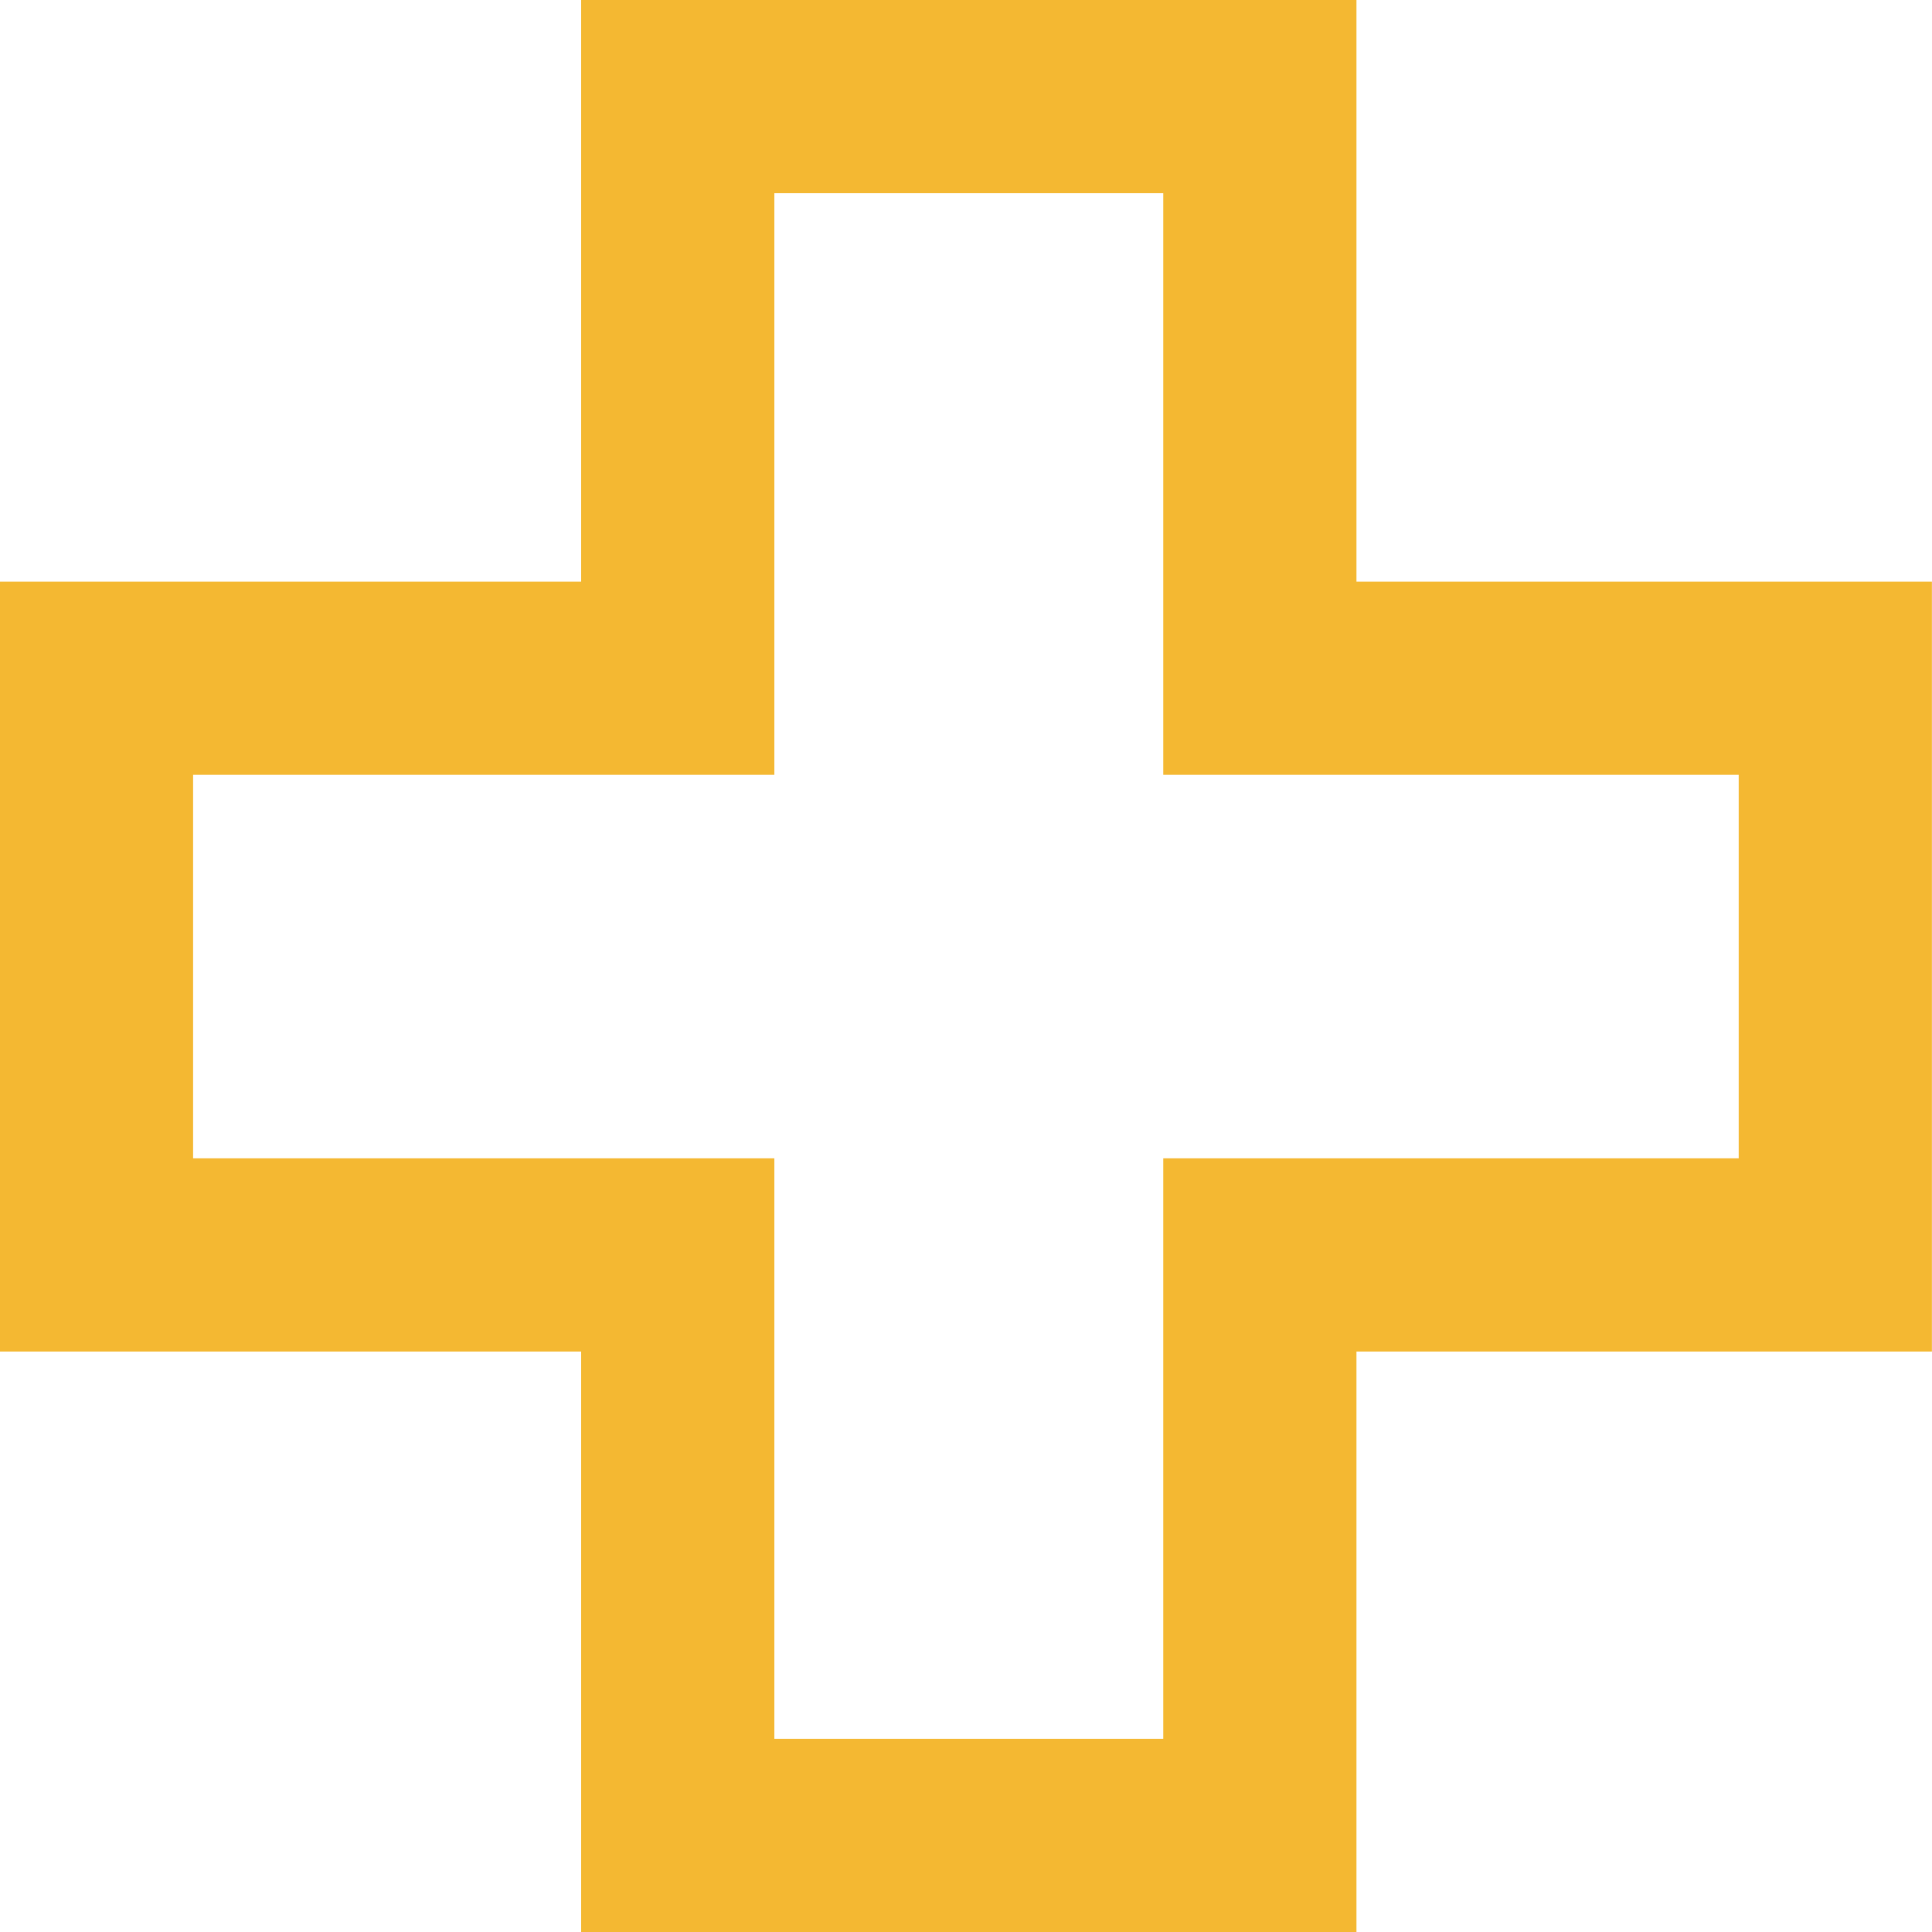 <svg xmlns="http://www.w3.org/2000/svg" width="20" height="20" viewBox="0 0 20 20">
  <g id="Practitioners_over" transform="translate(-975 -347.5)">
    <g id="Path_111806" data-name="Path 111806" transform="translate(-785.999 5519.5)" fill="none" stroke-linecap="round">
      <path d="M1767.015-5172v6.021H1761v7.969h6.016V-5152h8.027v-6.009H1781v-7.969h-5.957V-5172Z" stroke="none"/>
      <path d="M 1769.015 -5170 L 1769.015 -5165.979 L 1769.015 -5163.979 L 1767.015 -5163.979 L 1762.998 -5163.979 L 1762.998 -5160.009 L 1767.015 -5160.009 L 1769.015 -5160.009 L 1769.015 -5158.009 L 1769.015 -5154 L 1773.041 -5154 L 1773.041 -5158.009 L 1773.041 -5160.009 L 1775.041 -5160.009 L 1778.998 -5160.009 L 1778.998 -5163.979 L 1775.041 -5163.979 L 1773.041 -5163.979 L 1773.041 -5165.979 L 1773.041 -5170 L 1769.015 -5170 M 1767.015 -5172 L 1775.041 -5172 L 1775.041 -5165.979 L 1780.998 -5165.979 L 1780.998 -5158.009 L 1775.041 -5158.009 L 1775.041 -5152 L 1767.015 -5152 L 1767.015 -5158.009 L 1760.998 -5158.009 L 1760.998 -5165.979 L 1767.015 -5165.979 L 1767.015 -5172 Z" stroke="none" fill="#f4b832"/>
    </g>
  </g>
</svg>

